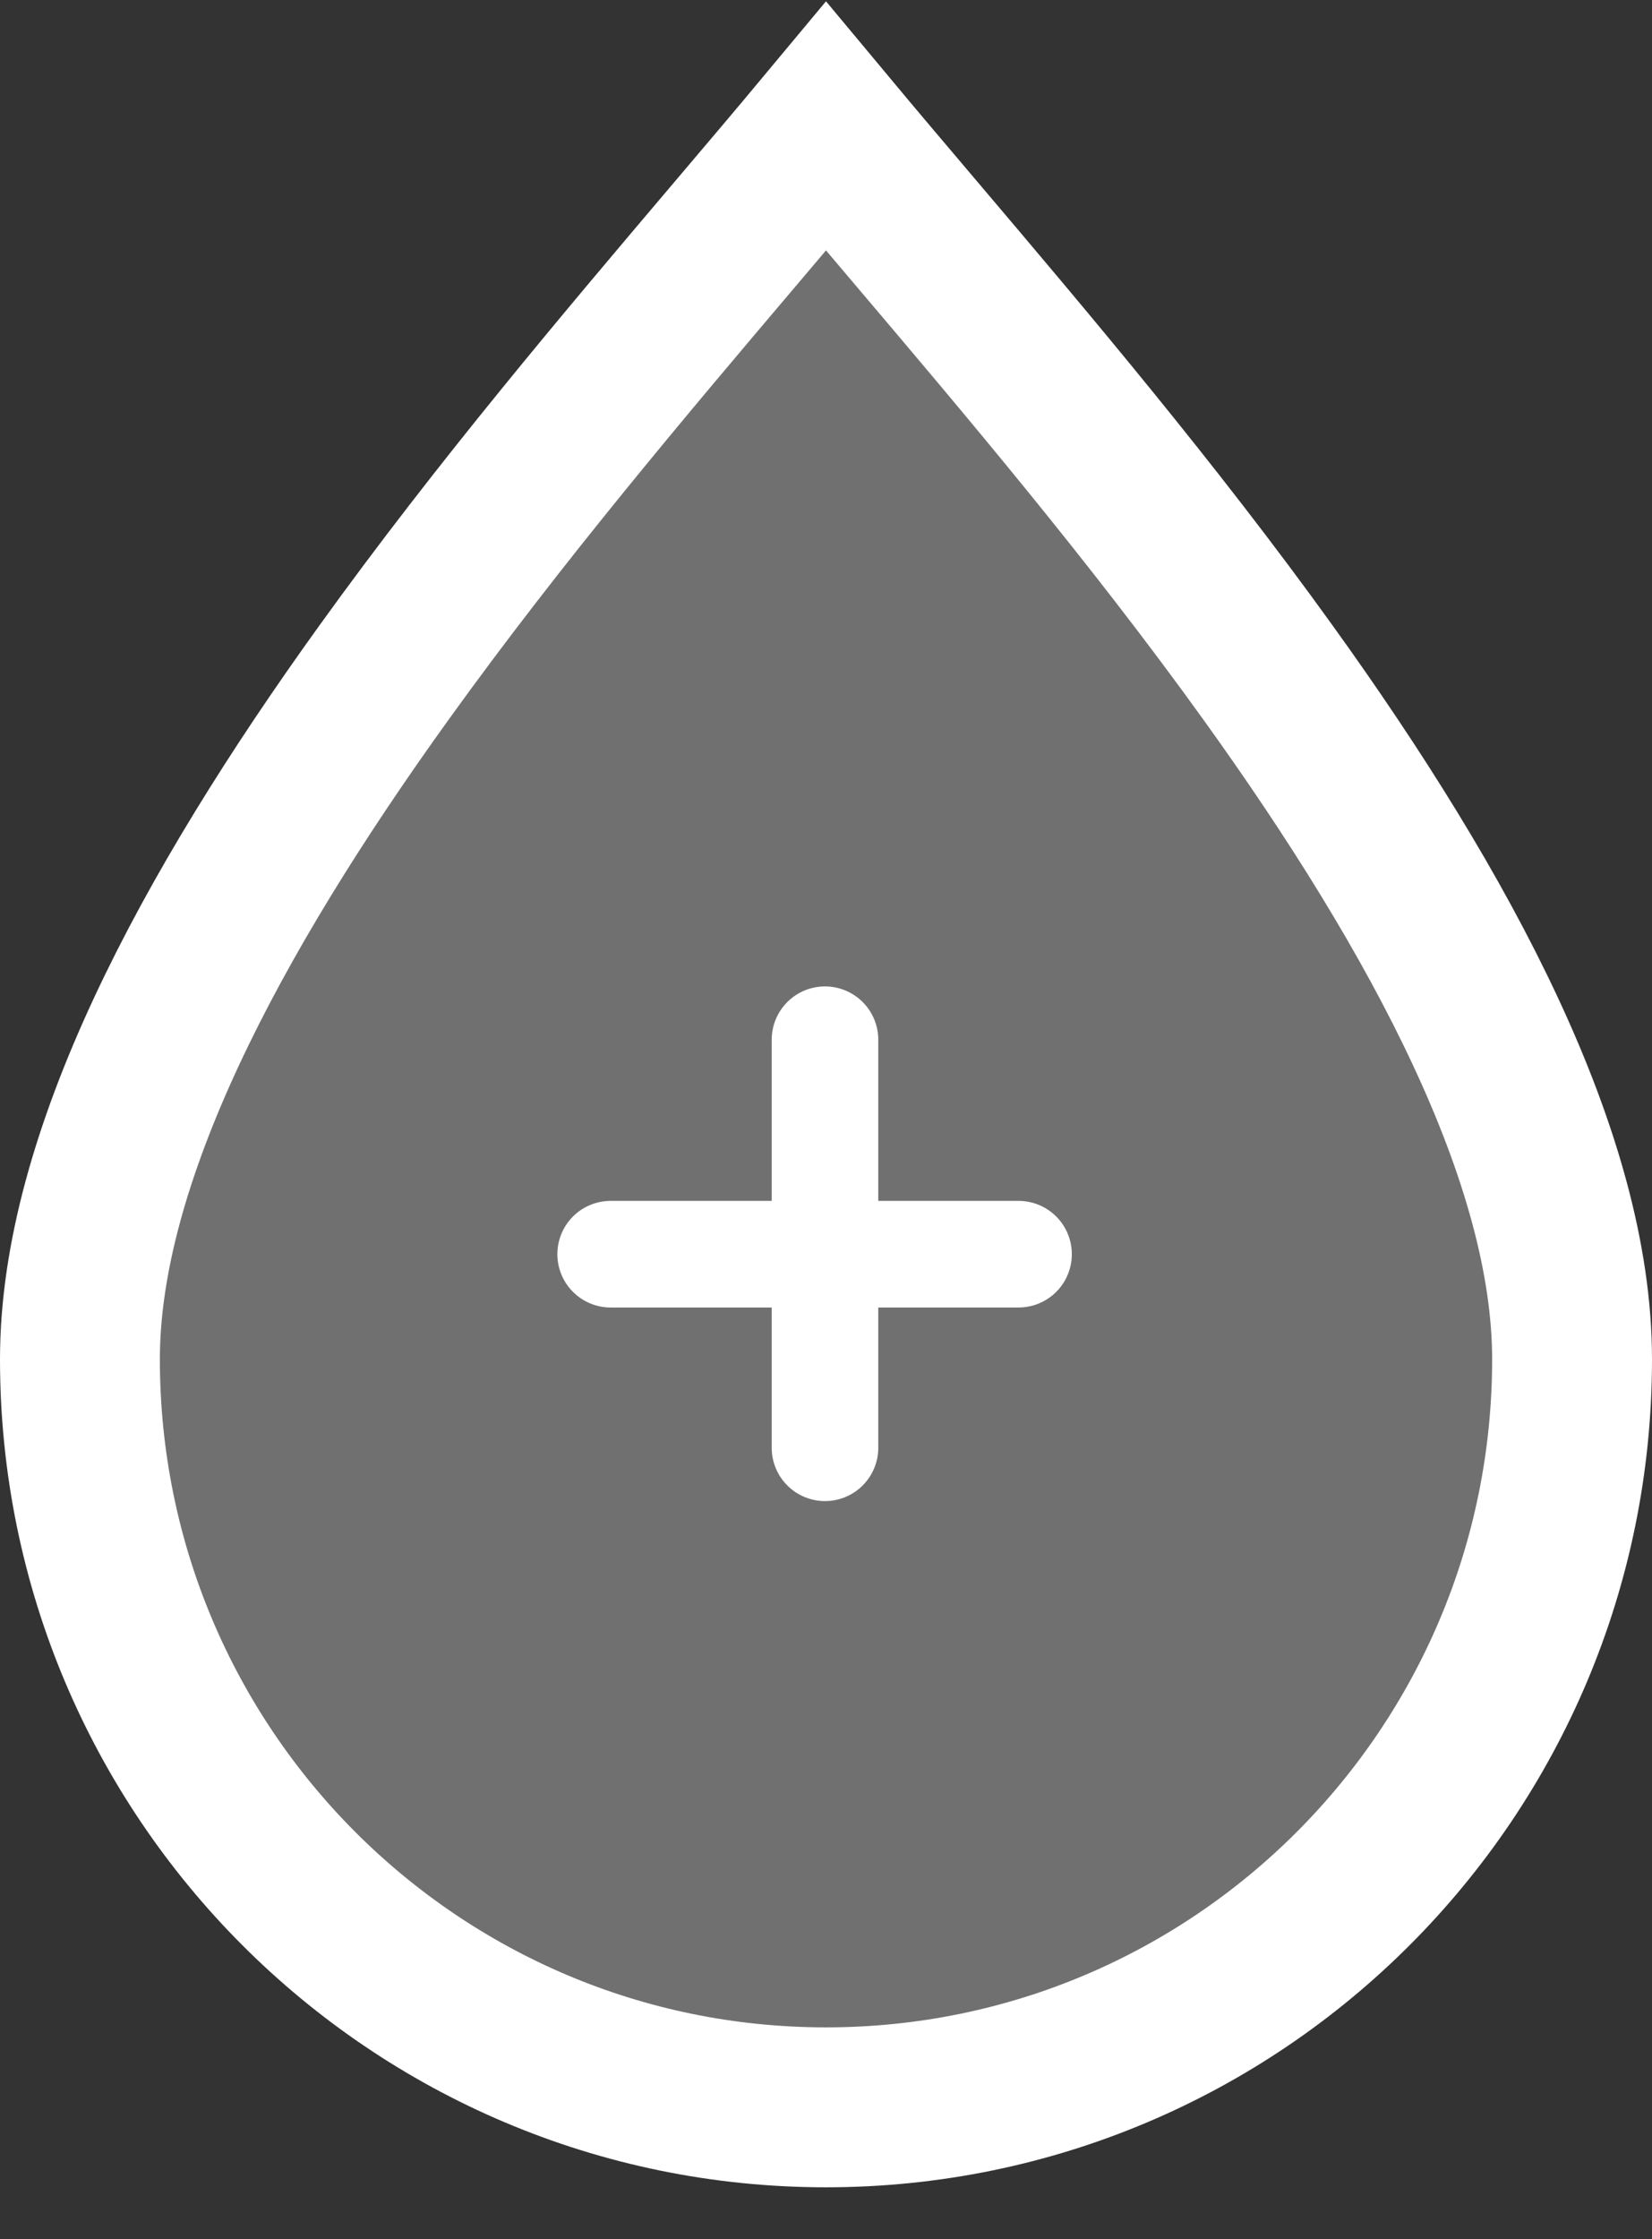 <svg width="31" height="42" viewBox="0 0 31 42" fill="none" xmlns="http://www.w3.org/2000/svg">
<rect x="0" y="0" width="31" height="42" fill="#333333" stroke="none"/>
<path d="M29.5 25.497C29.5 33.25 23.229 39.529 15.5 39.529C7.771 39.529 1.5 33.25 1.5 25.497C1.5 21.732 3.925 17.171 7.213 12.606C9.379 9.597 11.75 6.801 13.814 4.367C14.405 3.67 14.971 3.003 15.5 2.368C16.029 3.003 16.595 3.67 17.186 4.367C19.25 6.801 21.621 9.597 23.787 12.606C27.075 17.171 29.5 21.732 29.5 25.497Z" fill="white" fill-opacity="0.3" stroke="white" stroke-width="3"/>
<line x1="15.481" y1="19.503" x2="15.481" y2="27.157" stroke="white" stroke-width="2" stroke-linecap="round"/>
<line x1="19.113" y1="23.526" x2="11.459" y2="23.526" stroke="white" stroke-width="2" stroke-linecap="round"/>
</svg>
